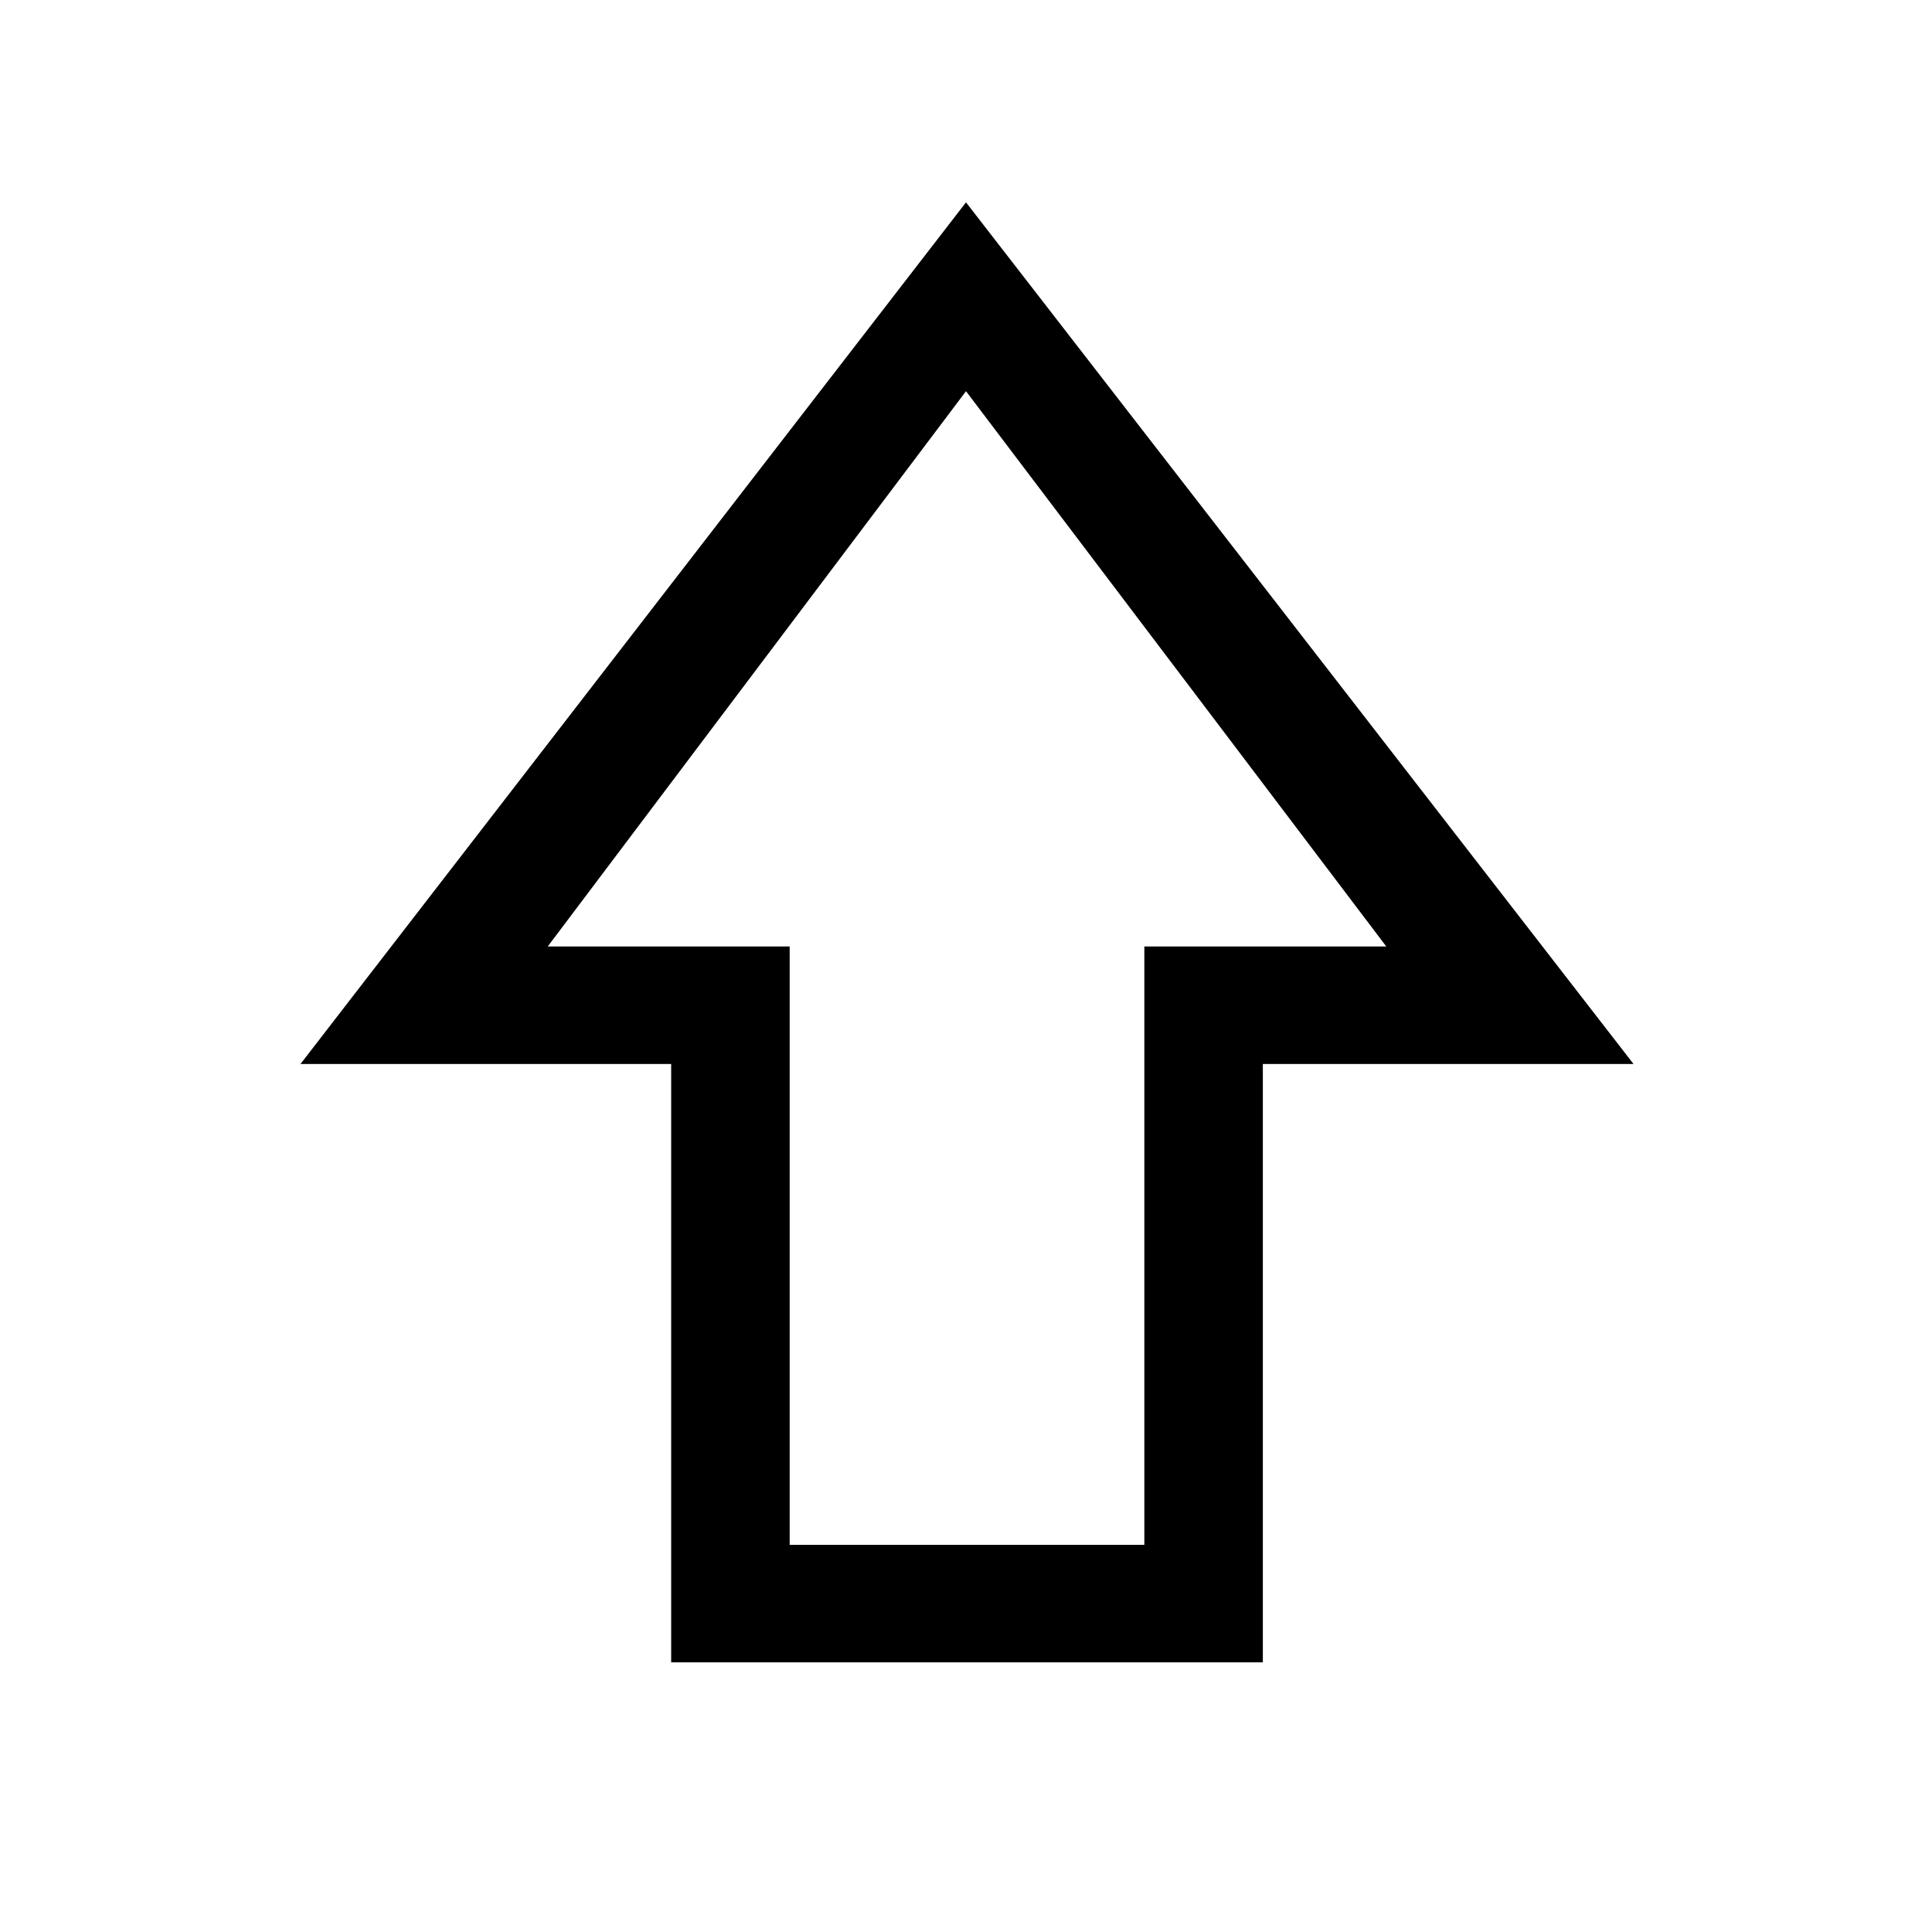 <svg xmlns="http://www.w3.org/2000/svg" height="48" viewBox="0 96 960 960" width="48"><path d="M333.501 921.999V624.692h-184.19L480 196.541l331.689 428.151h-184.19v297.307H333.501Zm58.884-58.384h176.23V566.308h120.23L480 290.385 272.155 566.308h120.23v297.307ZM480 566.308Z"/></svg>